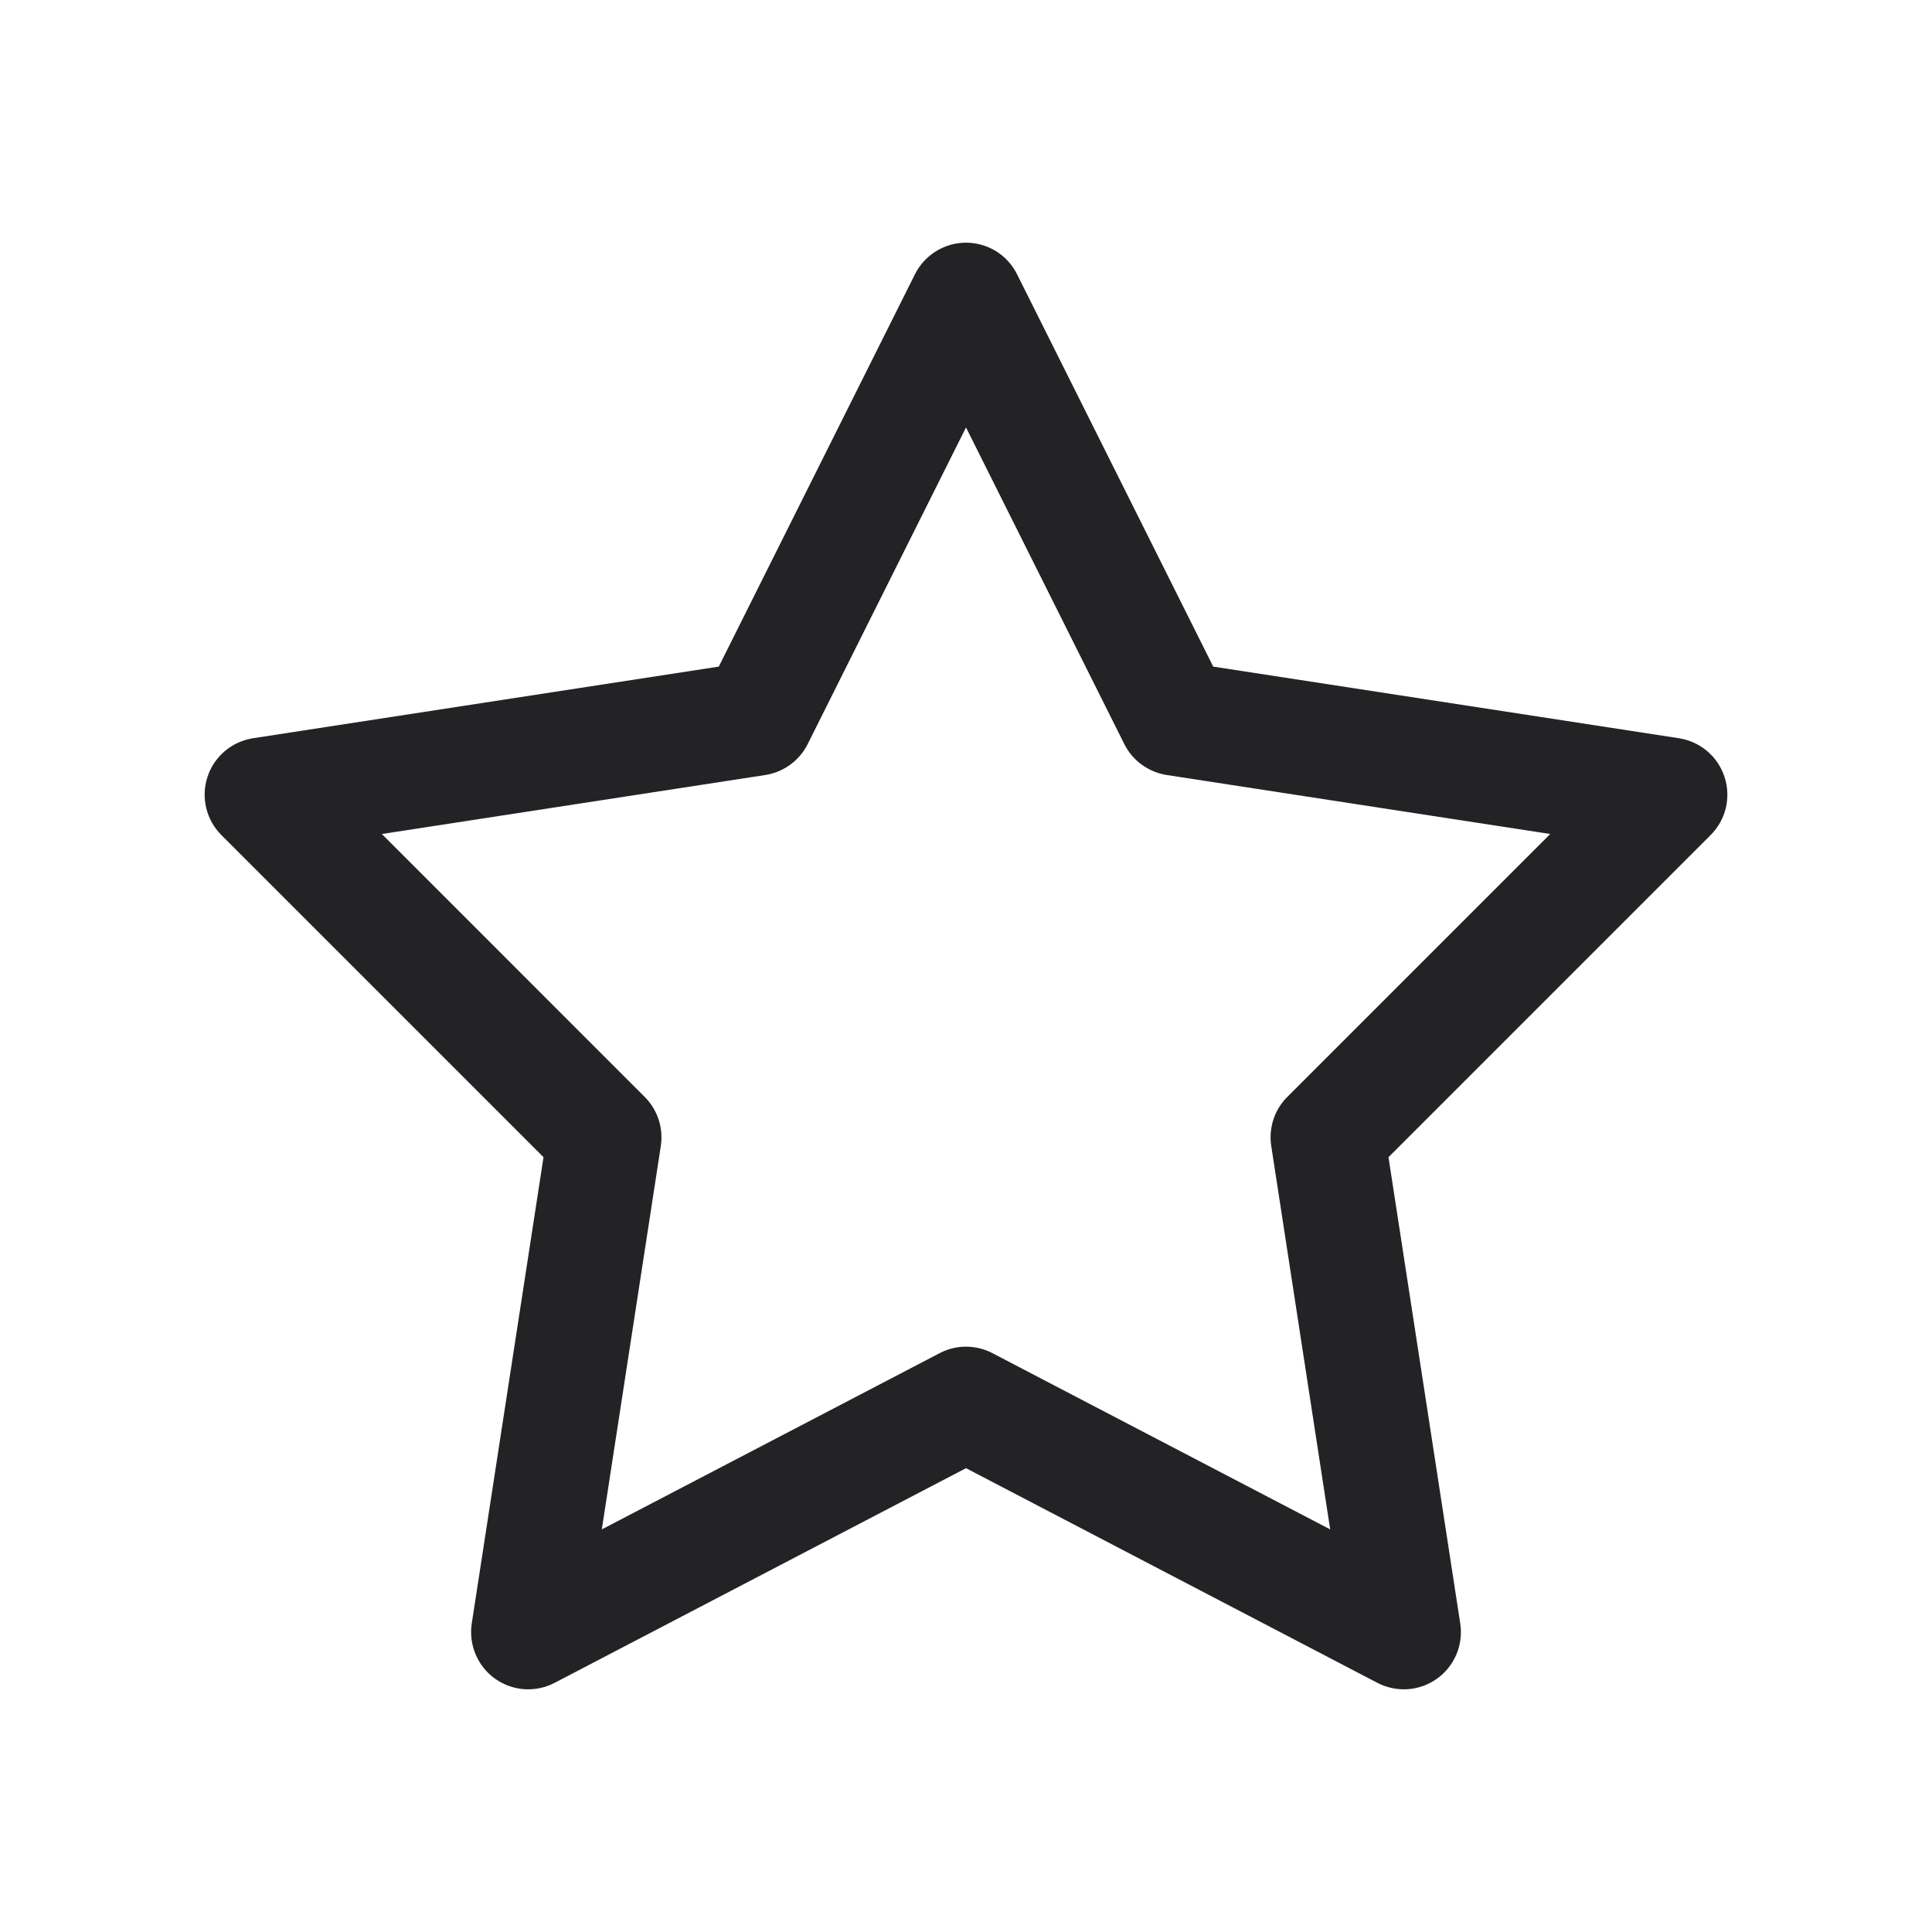 <svg width="28" height="28" viewBox="0 0 28 28" fill="none" xmlns="http://www.w3.org/2000/svg">
<path d="M14.005 3.517C13.851 3.516 13.699 3.559 13.567 3.64C13.435 3.721 13.329 3.837 13.26 3.975L10.417 9.661L3.667 10.699C3.516 10.723 3.374 10.787 3.258 10.886C3.141 10.985 3.054 11.115 3.007 11.26C2.959 11.405 2.953 11.561 2.989 11.71C3.024 11.858 3.1 11.994 3.208 12.102L7.877 16.771L6.837 23.529C6.814 23.68 6.833 23.835 6.893 23.976C6.952 24.117 7.049 24.239 7.173 24.328C7.298 24.417 7.444 24.47 7.597 24.481C7.75 24.491 7.902 24.46 8.038 24.389L14 21.278L19.962 24.389C20.098 24.46 20.251 24.491 20.403 24.481C20.556 24.47 20.702 24.417 20.827 24.328C20.951 24.239 21.048 24.117 21.108 23.976C21.167 23.835 21.186 23.68 21.163 23.529L20.123 16.771L24.792 12.102C24.9 11.994 24.976 11.858 25.012 11.71C25.047 11.561 25.041 11.405 24.993 11.26C24.946 11.115 24.859 10.985 24.742 10.886C24.626 10.787 24.484 10.723 24.333 10.699L17.583 9.661L14.74 3.975C14.672 3.838 14.567 3.723 14.438 3.642C14.308 3.562 14.158 3.518 14.005 3.517ZM14 6.195L16.294 10.783C16.353 10.902 16.44 11.004 16.547 11.082C16.654 11.16 16.778 11.211 16.909 11.232L22.467 12.087L18.656 15.898C18.564 15.99 18.495 16.102 18.455 16.225C18.415 16.349 18.404 16.48 18.424 16.609L19.278 22.165L14.383 19.611C14.265 19.549 14.133 19.517 14 19.517C13.867 19.517 13.736 19.549 13.618 19.611L8.722 22.165L9.577 16.609C9.596 16.48 9.586 16.349 9.545 16.225C9.505 16.102 9.436 15.99 9.344 15.898L5.534 12.087L11.092 11.232C11.223 11.211 11.347 11.16 11.453 11.082C11.56 11.004 11.647 10.902 11.706 10.783L14 6.195Z" fill="#232325"/>
</svg>
